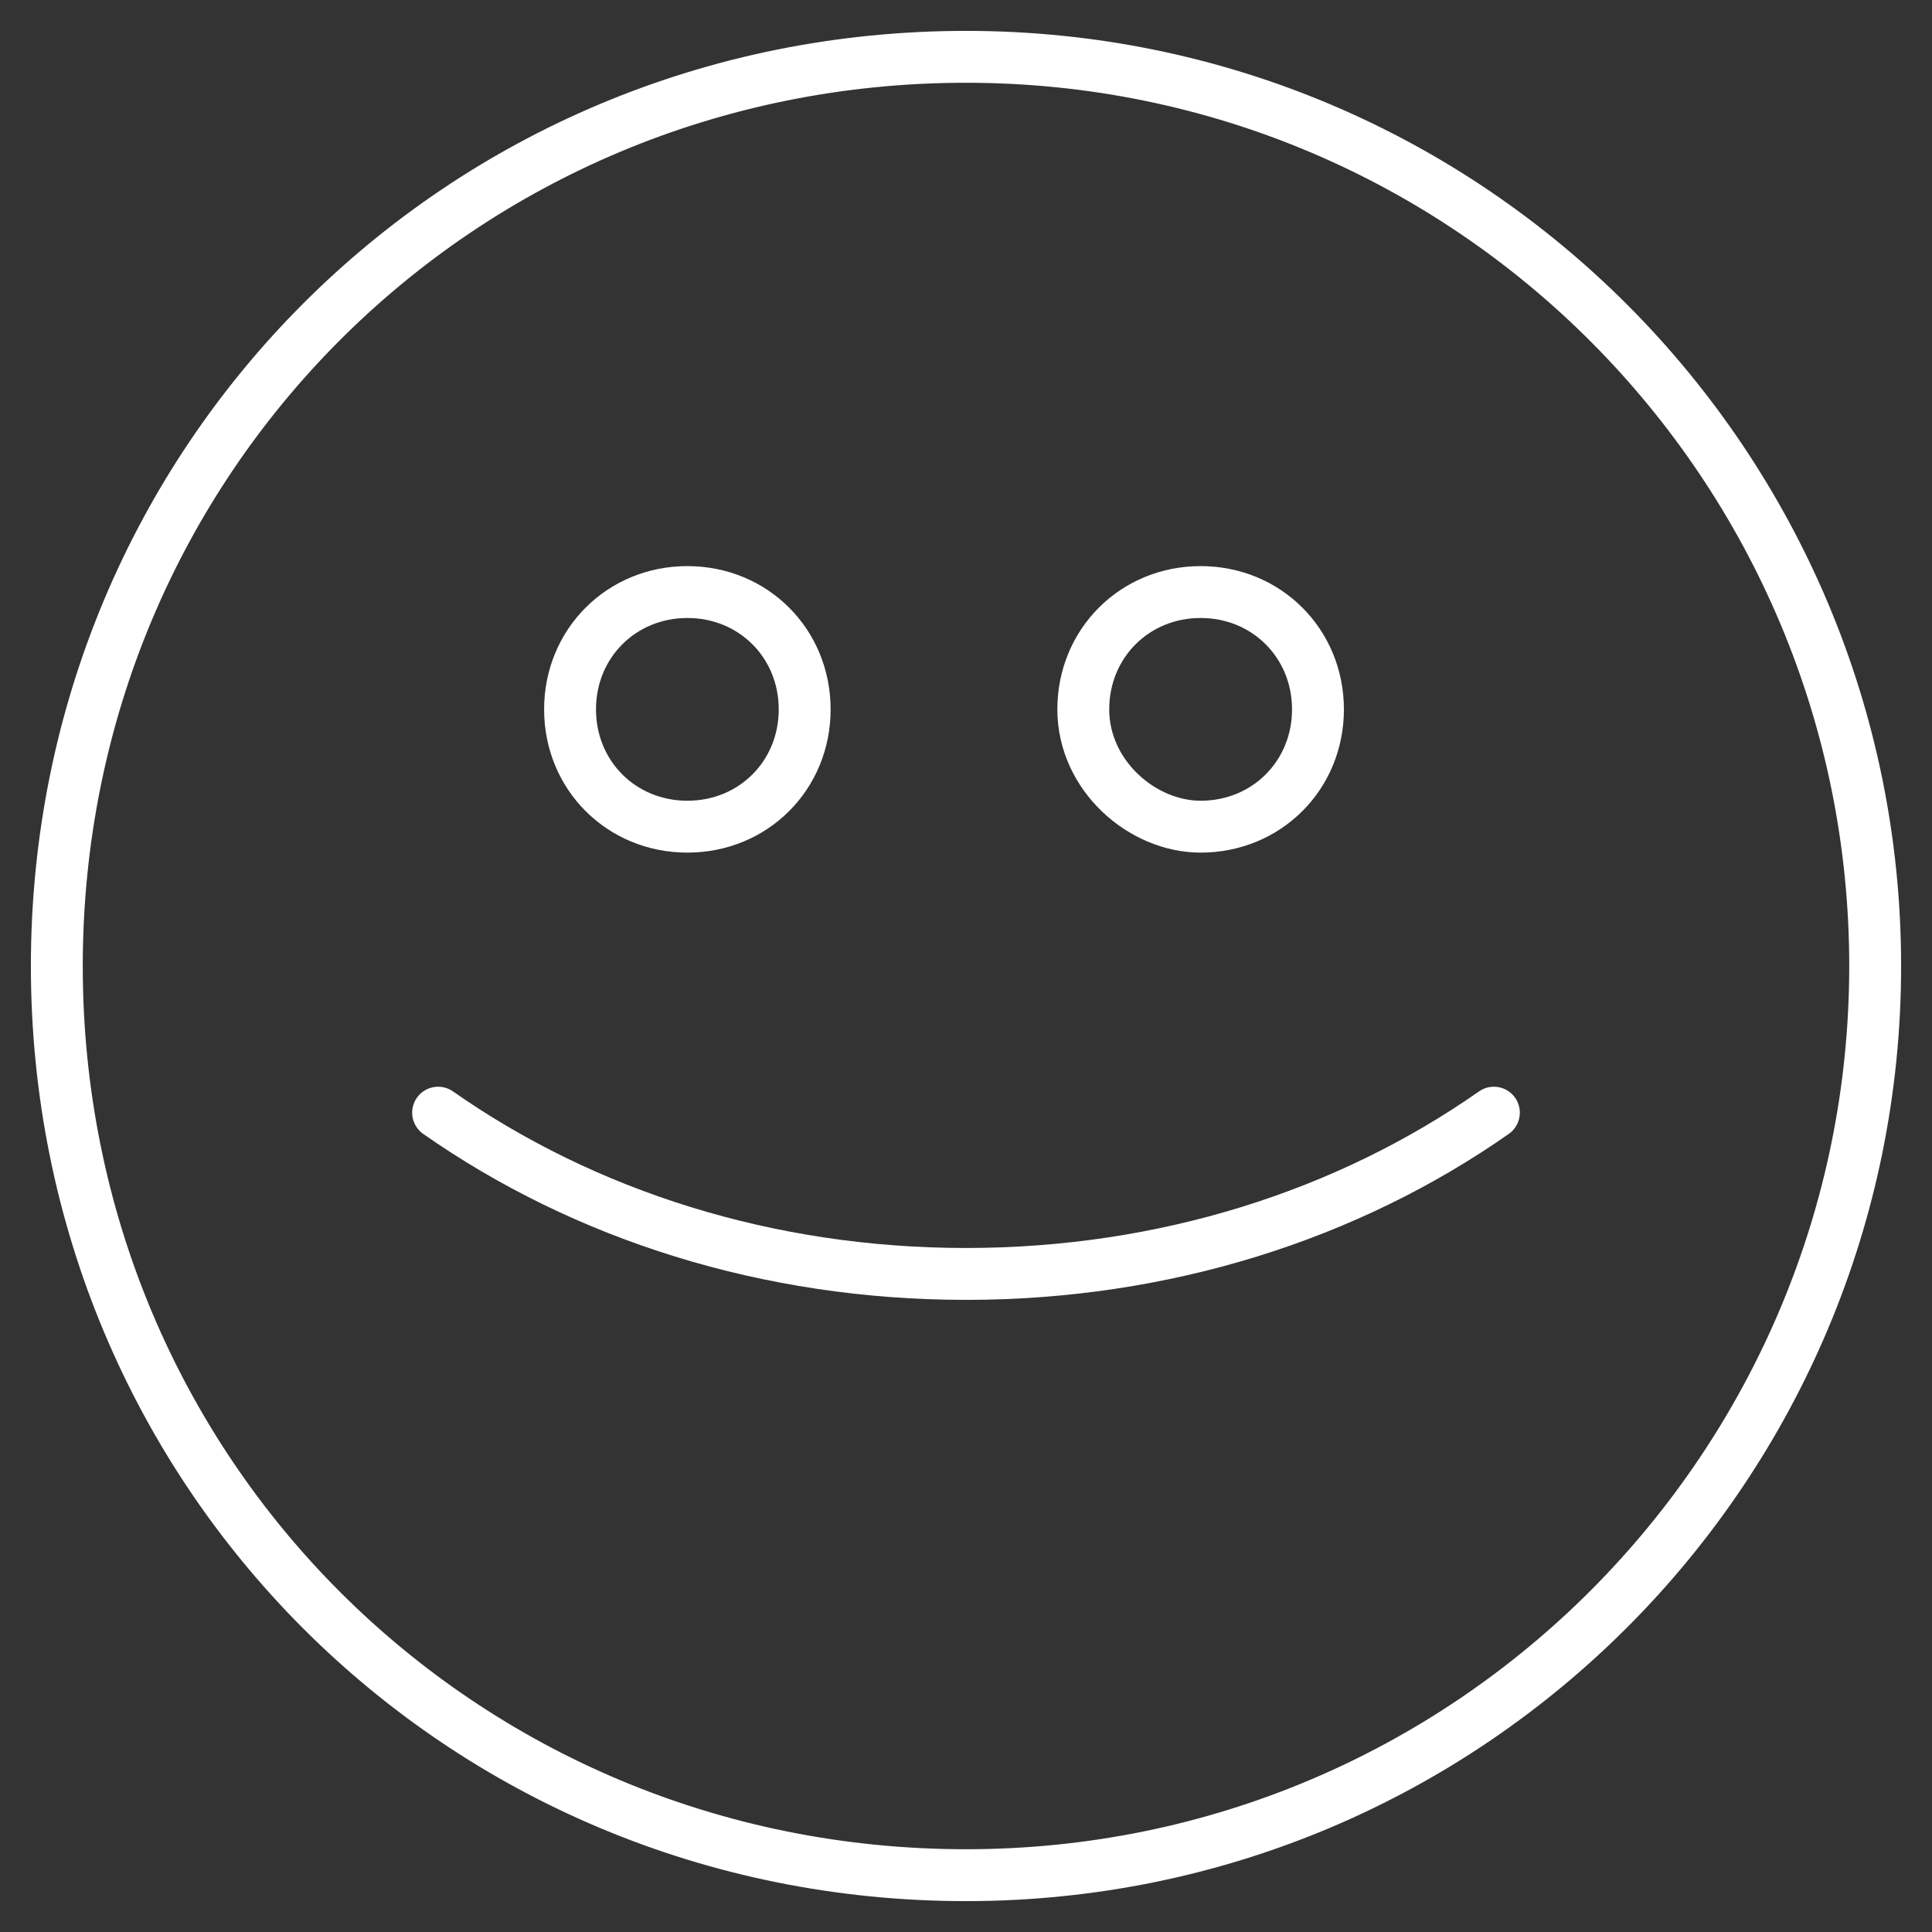 <svg width="34" height="34" viewBox="0 0 34 34" fill="none" xmlns="http://www.w3.org/2000/svg">
<rect x="0" y="0" width="34" height="34" fill="#333333" stroke="none"/>
<path d="M17 33C25.903 33 33 25.774 33 17C33 8.226 25.903 1 17 1C8.097 1 1 8.097 1 17C1 25.903 8.097 33 17 33Z" stroke="white" stroke-width="0.913" stroke-linecap="round"/>
<path d="M7.71 19.581C10.29 21.387 13.516 22.419 17 22.419C20.484 22.419 23.71 21.387 26.29 19.581" stroke="white" stroke-width="0.913" stroke-linecap="round"/>
<path d="M12.097 14.548C13.258 14.548 14.161 13.645 14.161 12.484C14.161 11.323 13.258 10.419 12.097 10.419C10.935 10.419 10.032 11.323 10.032 12.484C10.032 13.645 10.935 14.548 12.097 14.548Z" stroke="white" stroke-width="0.913" stroke-linecap="round"/>
<path d="M21.129 14.548C22.29 14.548 23.194 13.645 23.194 12.484C23.194 11.323 22.29 10.419 21.129 10.419C19.968 10.419 19.064 11.323 19.064 12.484C19.064 13.645 20.097 14.548 21.129 14.548Z" stroke="white" stroke-width="0.913" stroke-linecap="round"/>
</svg>
